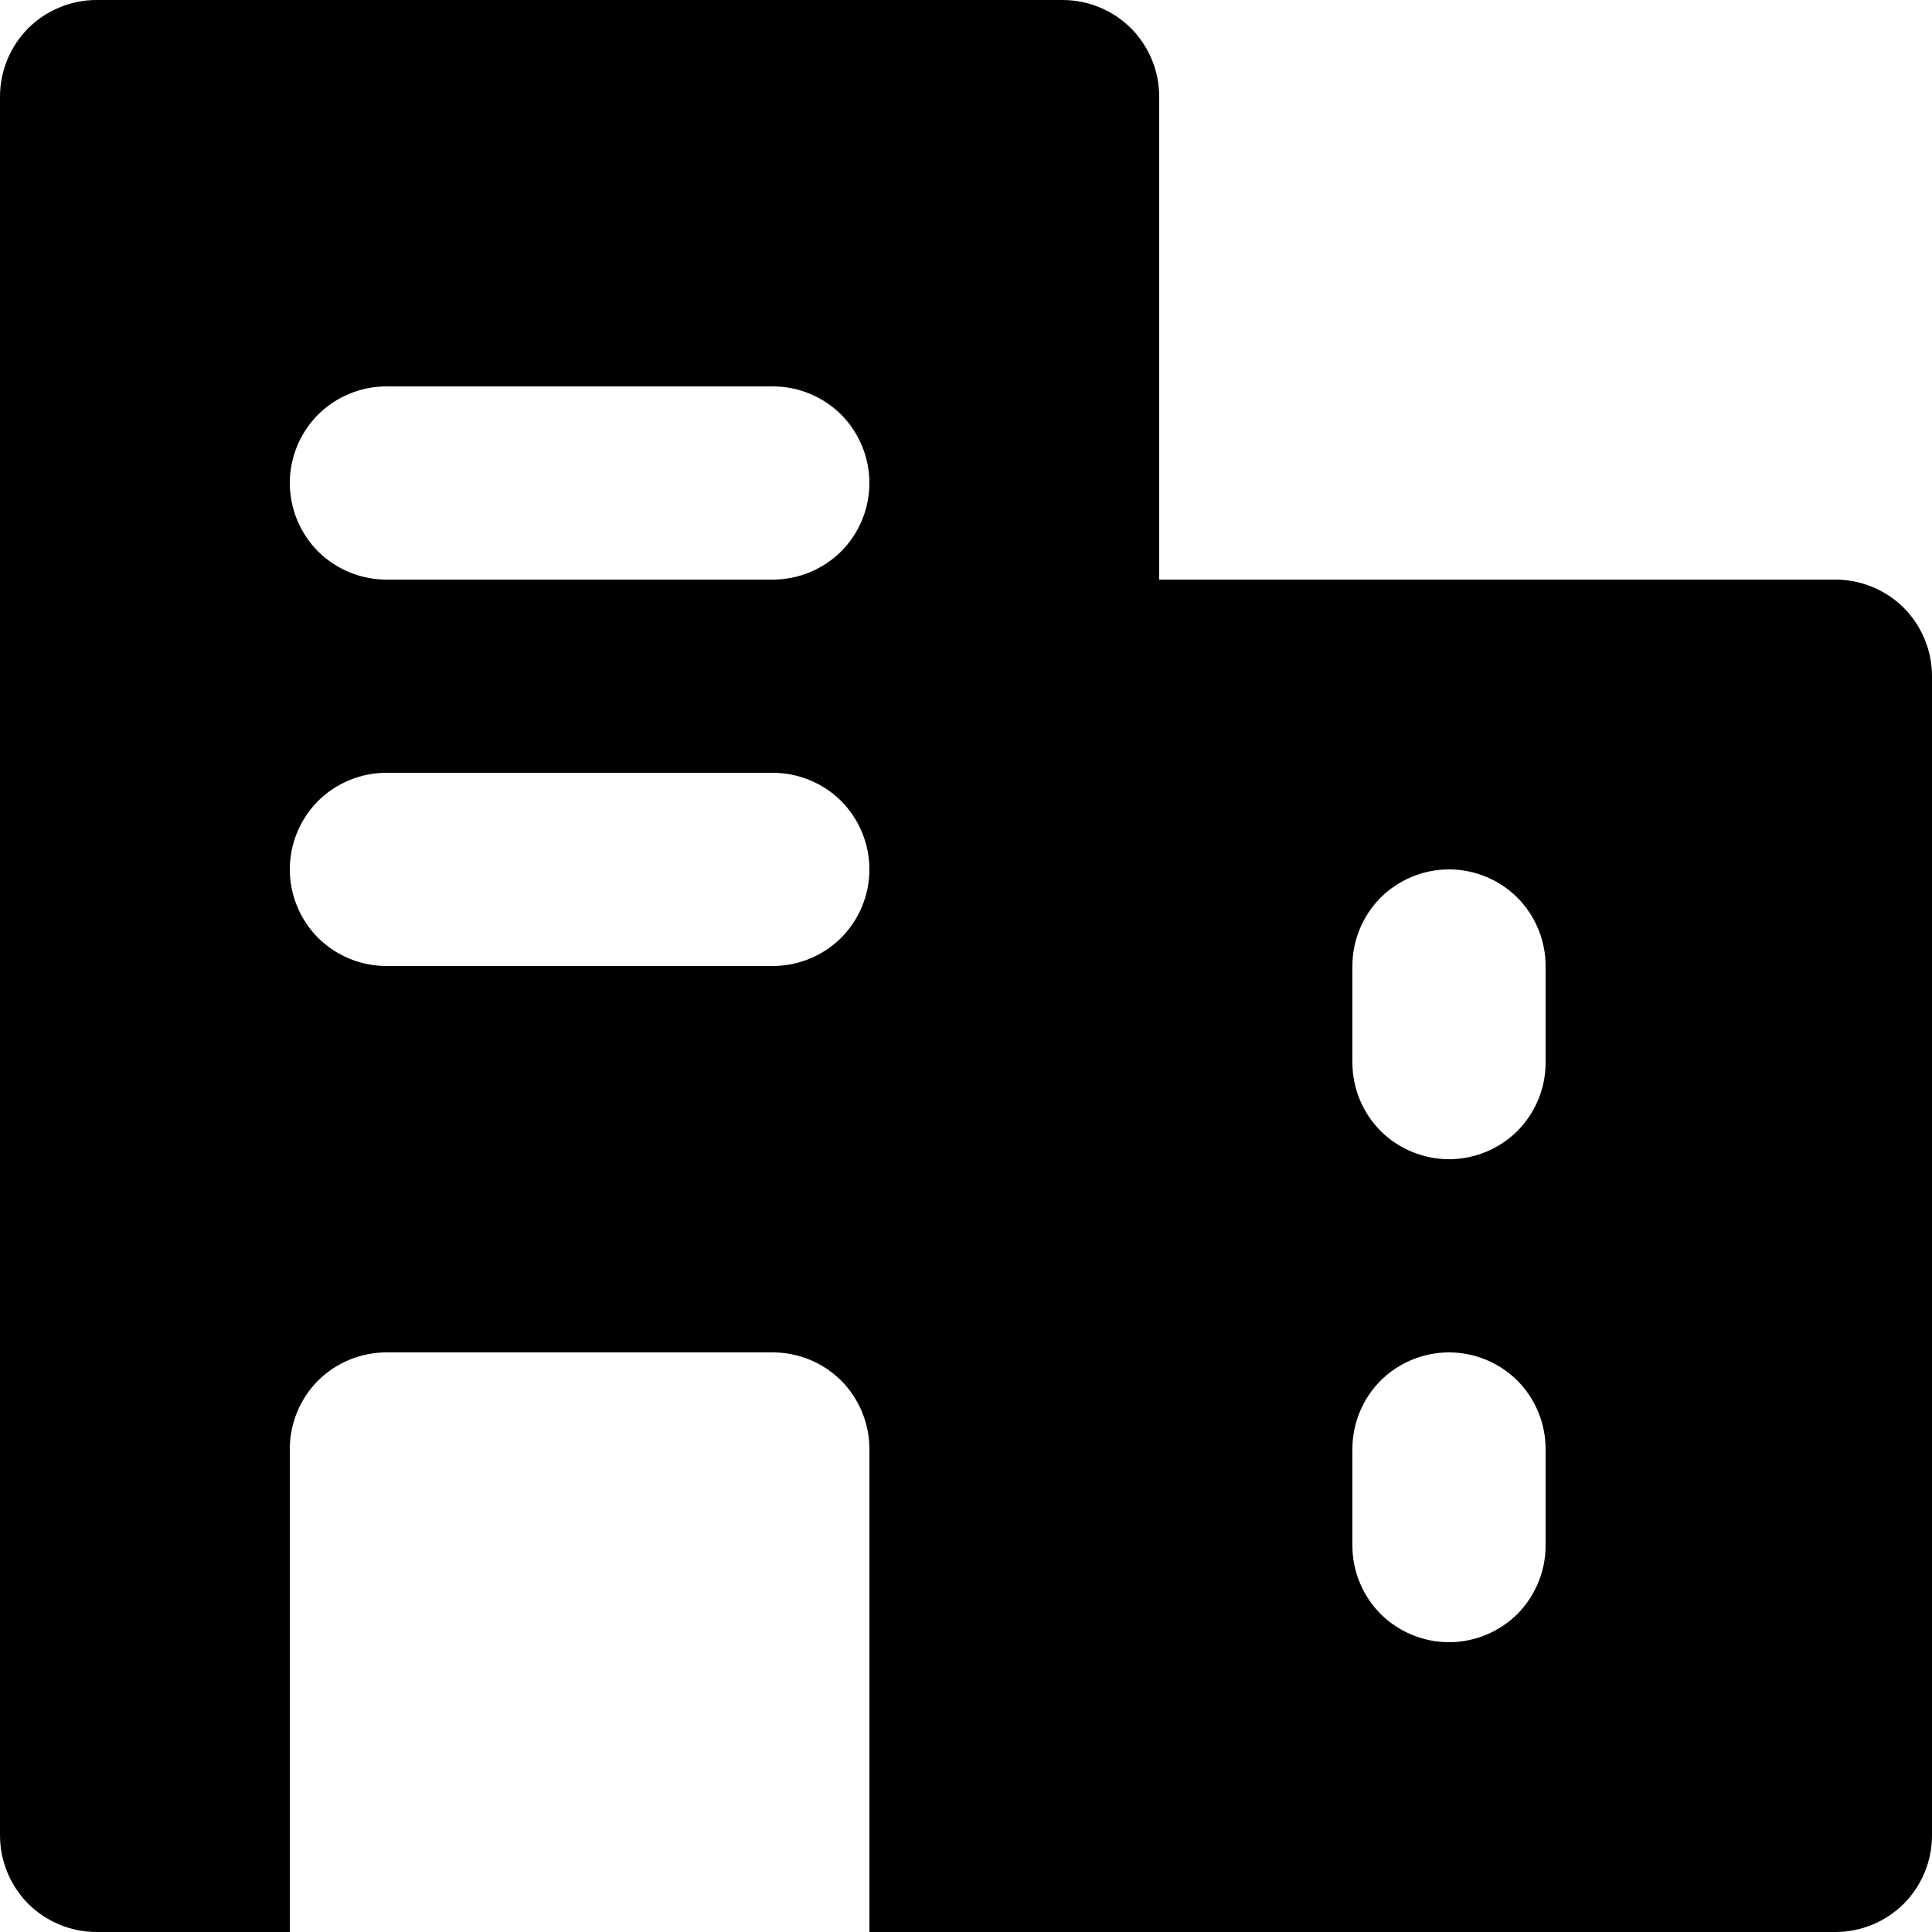 <svg width="10" height="10" viewBox="0 0 10 10" fill="none" xmlns="http://www.w3.org/2000/svg">
<path d="M9.5 3H6V0.5C6 0.367 5.947 0.24 5.854 0.146C5.76 0.053 5.633 0 5.5 0H0.5C0.367 0 0.24 0.053 0.146 0.146C0.053 0.24 0 0.367 0 0.5V9.5C0 9.633 0.053 9.76 0.146 9.854C0.24 9.947 0.367 10 0.5 10H1.5V7.5C1.5 7.367 1.553 7.24 1.646 7.146C1.74 7.053 1.867 7 2 7H4C4.133 7 4.26 7.053 4.354 7.146C4.447 7.24 4.5 7.367 4.5 7.5V10H9.5C9.633 10 9.76 9.947 9.854 9.854C9.947 9.76 10 9.633 10 9.5V3.5C10 3.367 9.947 3.24 9.854 3.146C9.76 3.053 9.633 3 9.5 3ZM4 5H2C1.867 5 1.74 4.947 1.646 4.854C1.553 4.76 1.5 4.633 1.5 4.5C1.5 4.367 1.553 4.24 1.646 4.146C1.74 4.053 1.867 4 2 4H4C4.133 4 4.26 4.053 4.354 4.146C4.447 4.24 4.5 4.367 4.5 4.5C4.5 4.633 4.447 4.76 4.354 4.854C4.26 4.947 4.133 5 4 5ZM4 3H2C1.867 3 1.74 2.947 1.646 2.854C1.553 2.76 1.5 2.633 1.5 2.5C1.5 2.367 1.553 2.24 1.646 2.146C1.74 2.053 1.867 2 2 2H4C4.133 2 4.26 2.053 4.354 2.146C4.447 2.24 4.5 2.367 4.5 2.5C4.5 2.633 4.447 2.76 4.354 2.854C4.26 2.947 4.133 3 4 3ZM8 8C8 8.133 7.947 8.26 7.854 8.354C7.76 8.447 7.633 8.5 7.5 8.5C7.367 8.5 7.24 8.447 7.146 8.354C7.053 8.26 7 8.133 7 8V7.5C7 7.367 7.053 7.24 7.146 7.146C7.24 7.053 7.367 7 7.5 7C7.633 7 7.76 7.053 7.854 7.146C7.947 7.24 8 7.367 8 7.5V8ZM8 5.5C8 5.633 7.947 5.76 7.854 5.854C7.76 5.947 7.633 6 7.5 6C7.367 6 7.24 5.947 7.146 5.854C7.053 5.76 7 5.633 7 5.5V5C7 4.867 7.053 4.74 7.146 4.646C7.24 4.553 7.367 4.5 7.5 4.5C7.633 4.5 7.76 4.553 7.854 4.646C7.947 4.74 8 4.867 8 5V5.5Z" fill="black"/>
</svg>